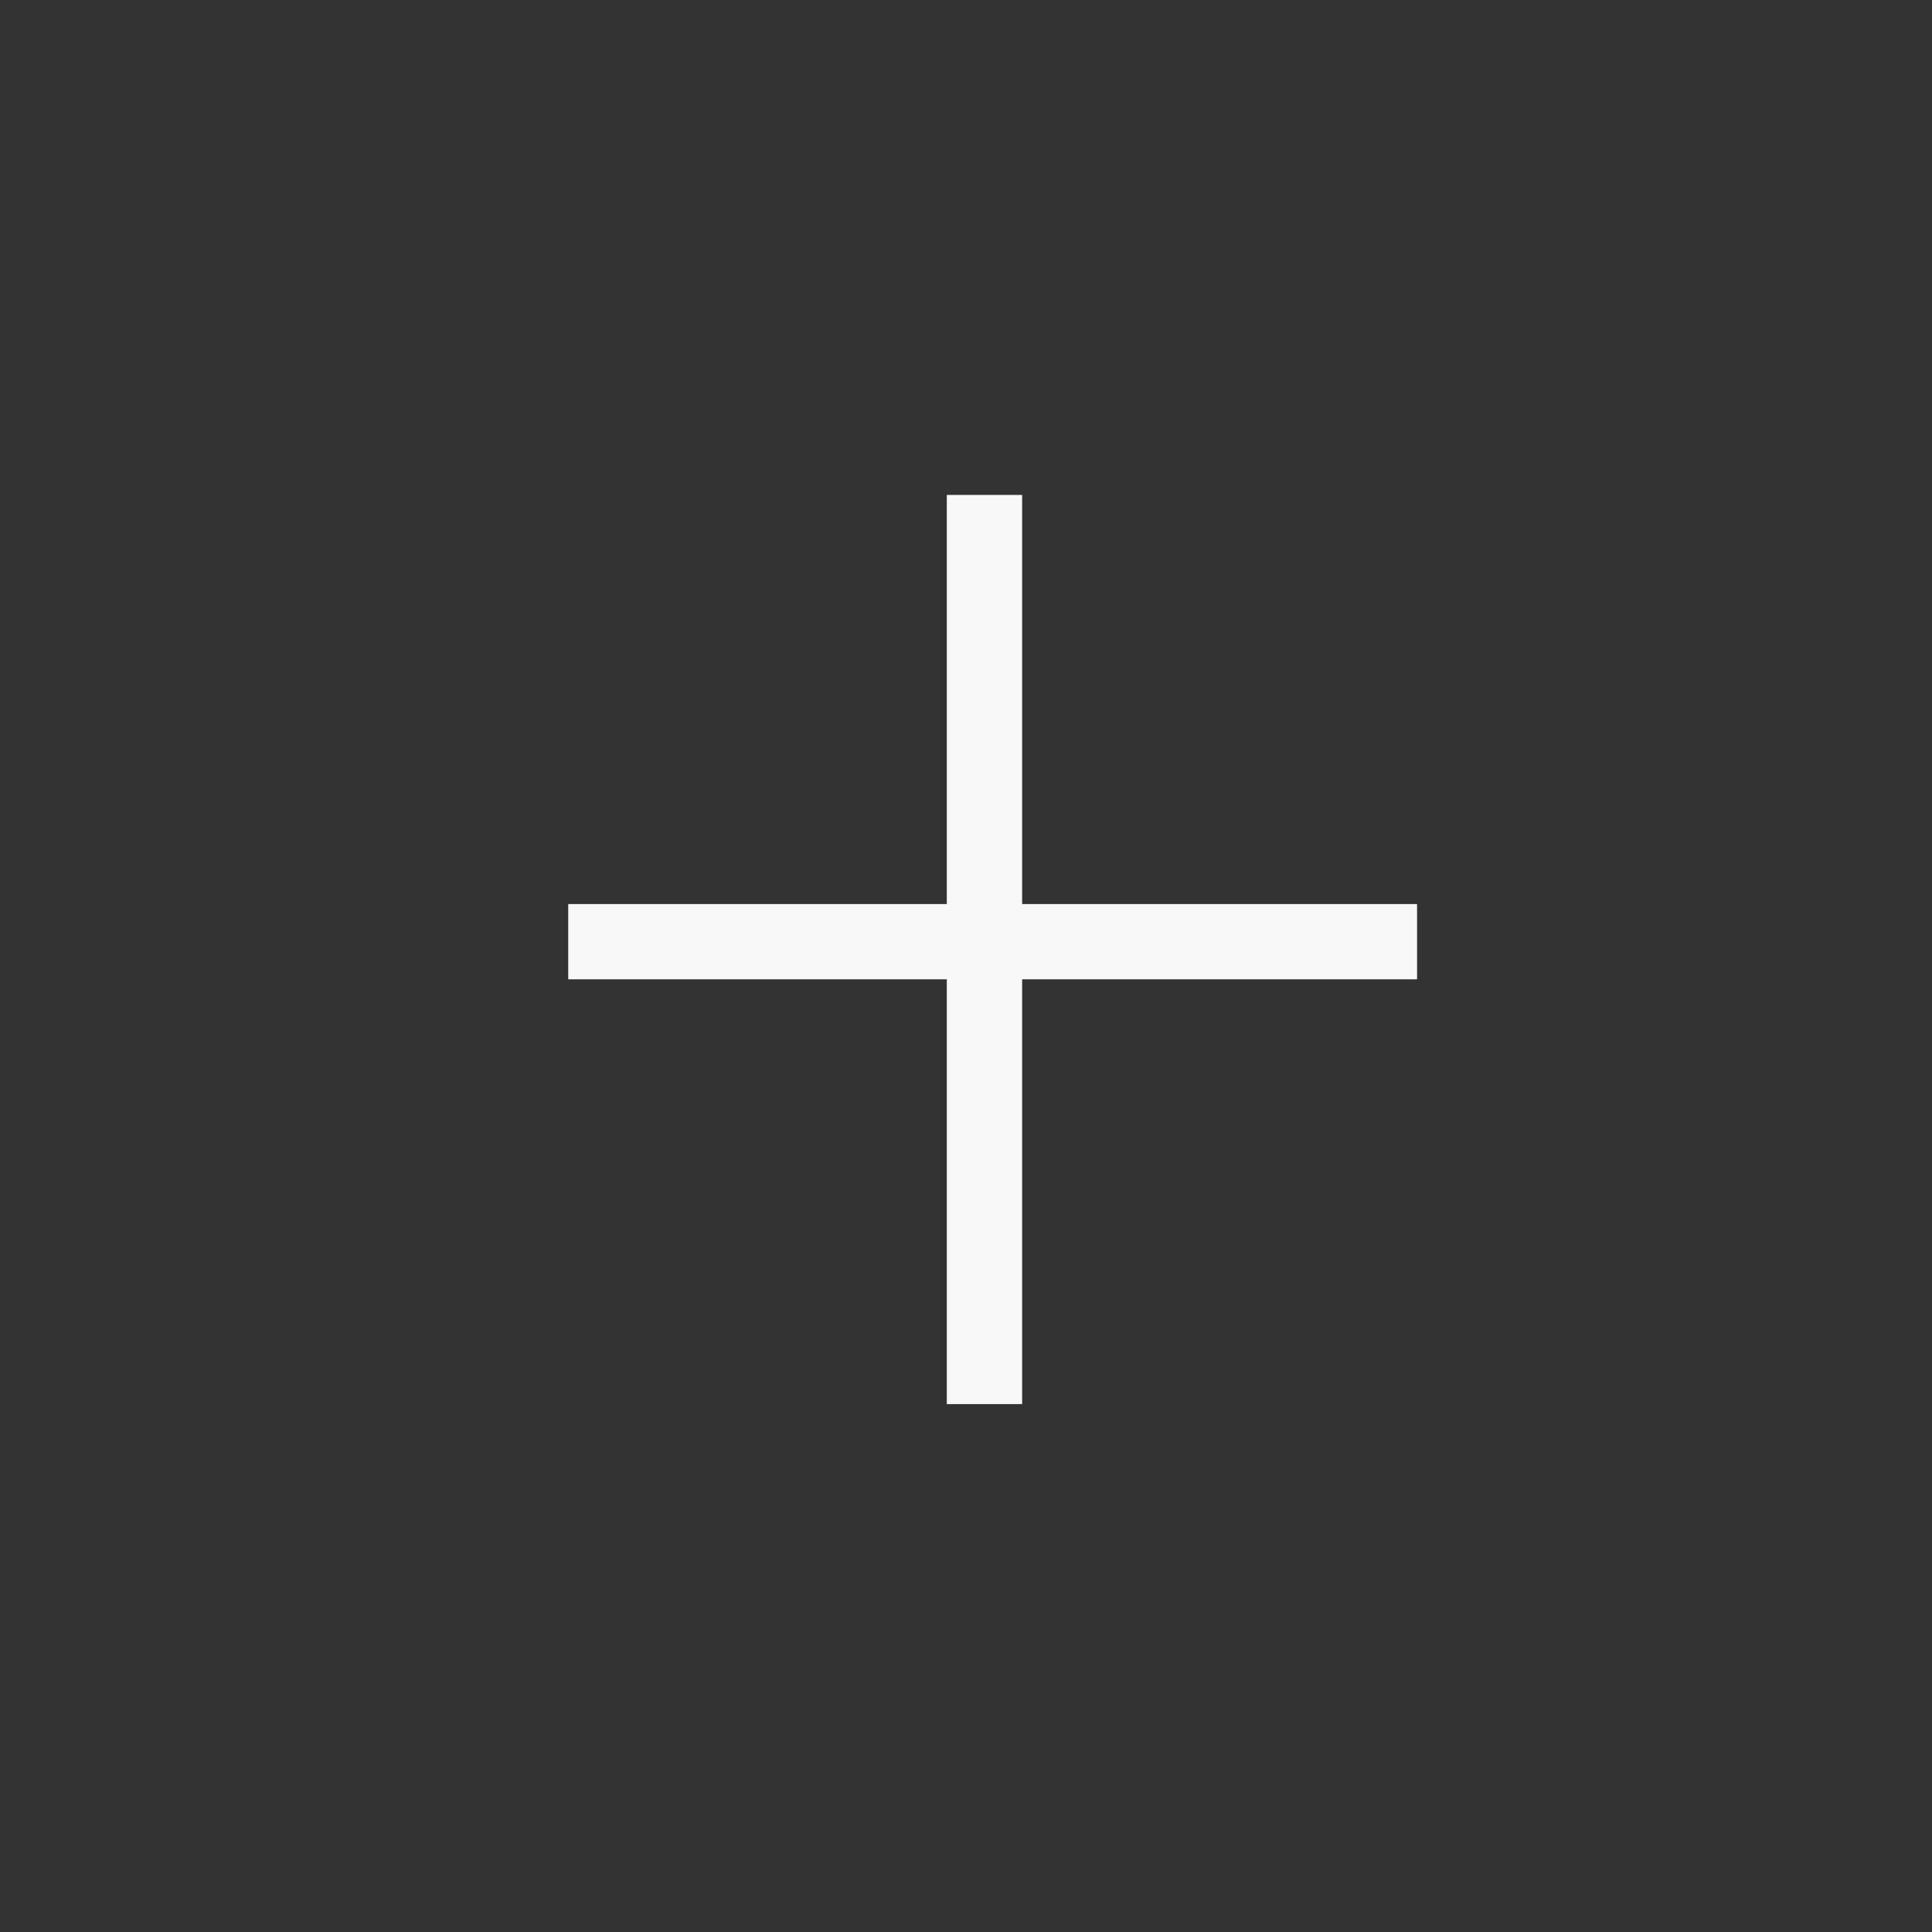 <svg width="17" height="17" viewBox="0 0 17 17" fill="none" xmlns="http://www.w3.org/2000/svg">
<rect x="0" y="0" width="17" height="17" fill="#333333" stroke="none"/>
<path fill-rule="evenodd" clip-rule="evenodd" d="M8.994 4.355H8.331V7.955H5V8.617H8.331V12.355H8.994V8.617H12.469V7.955H8.994V4.355Z" fill="#F8F8F8"/>
</svg>
